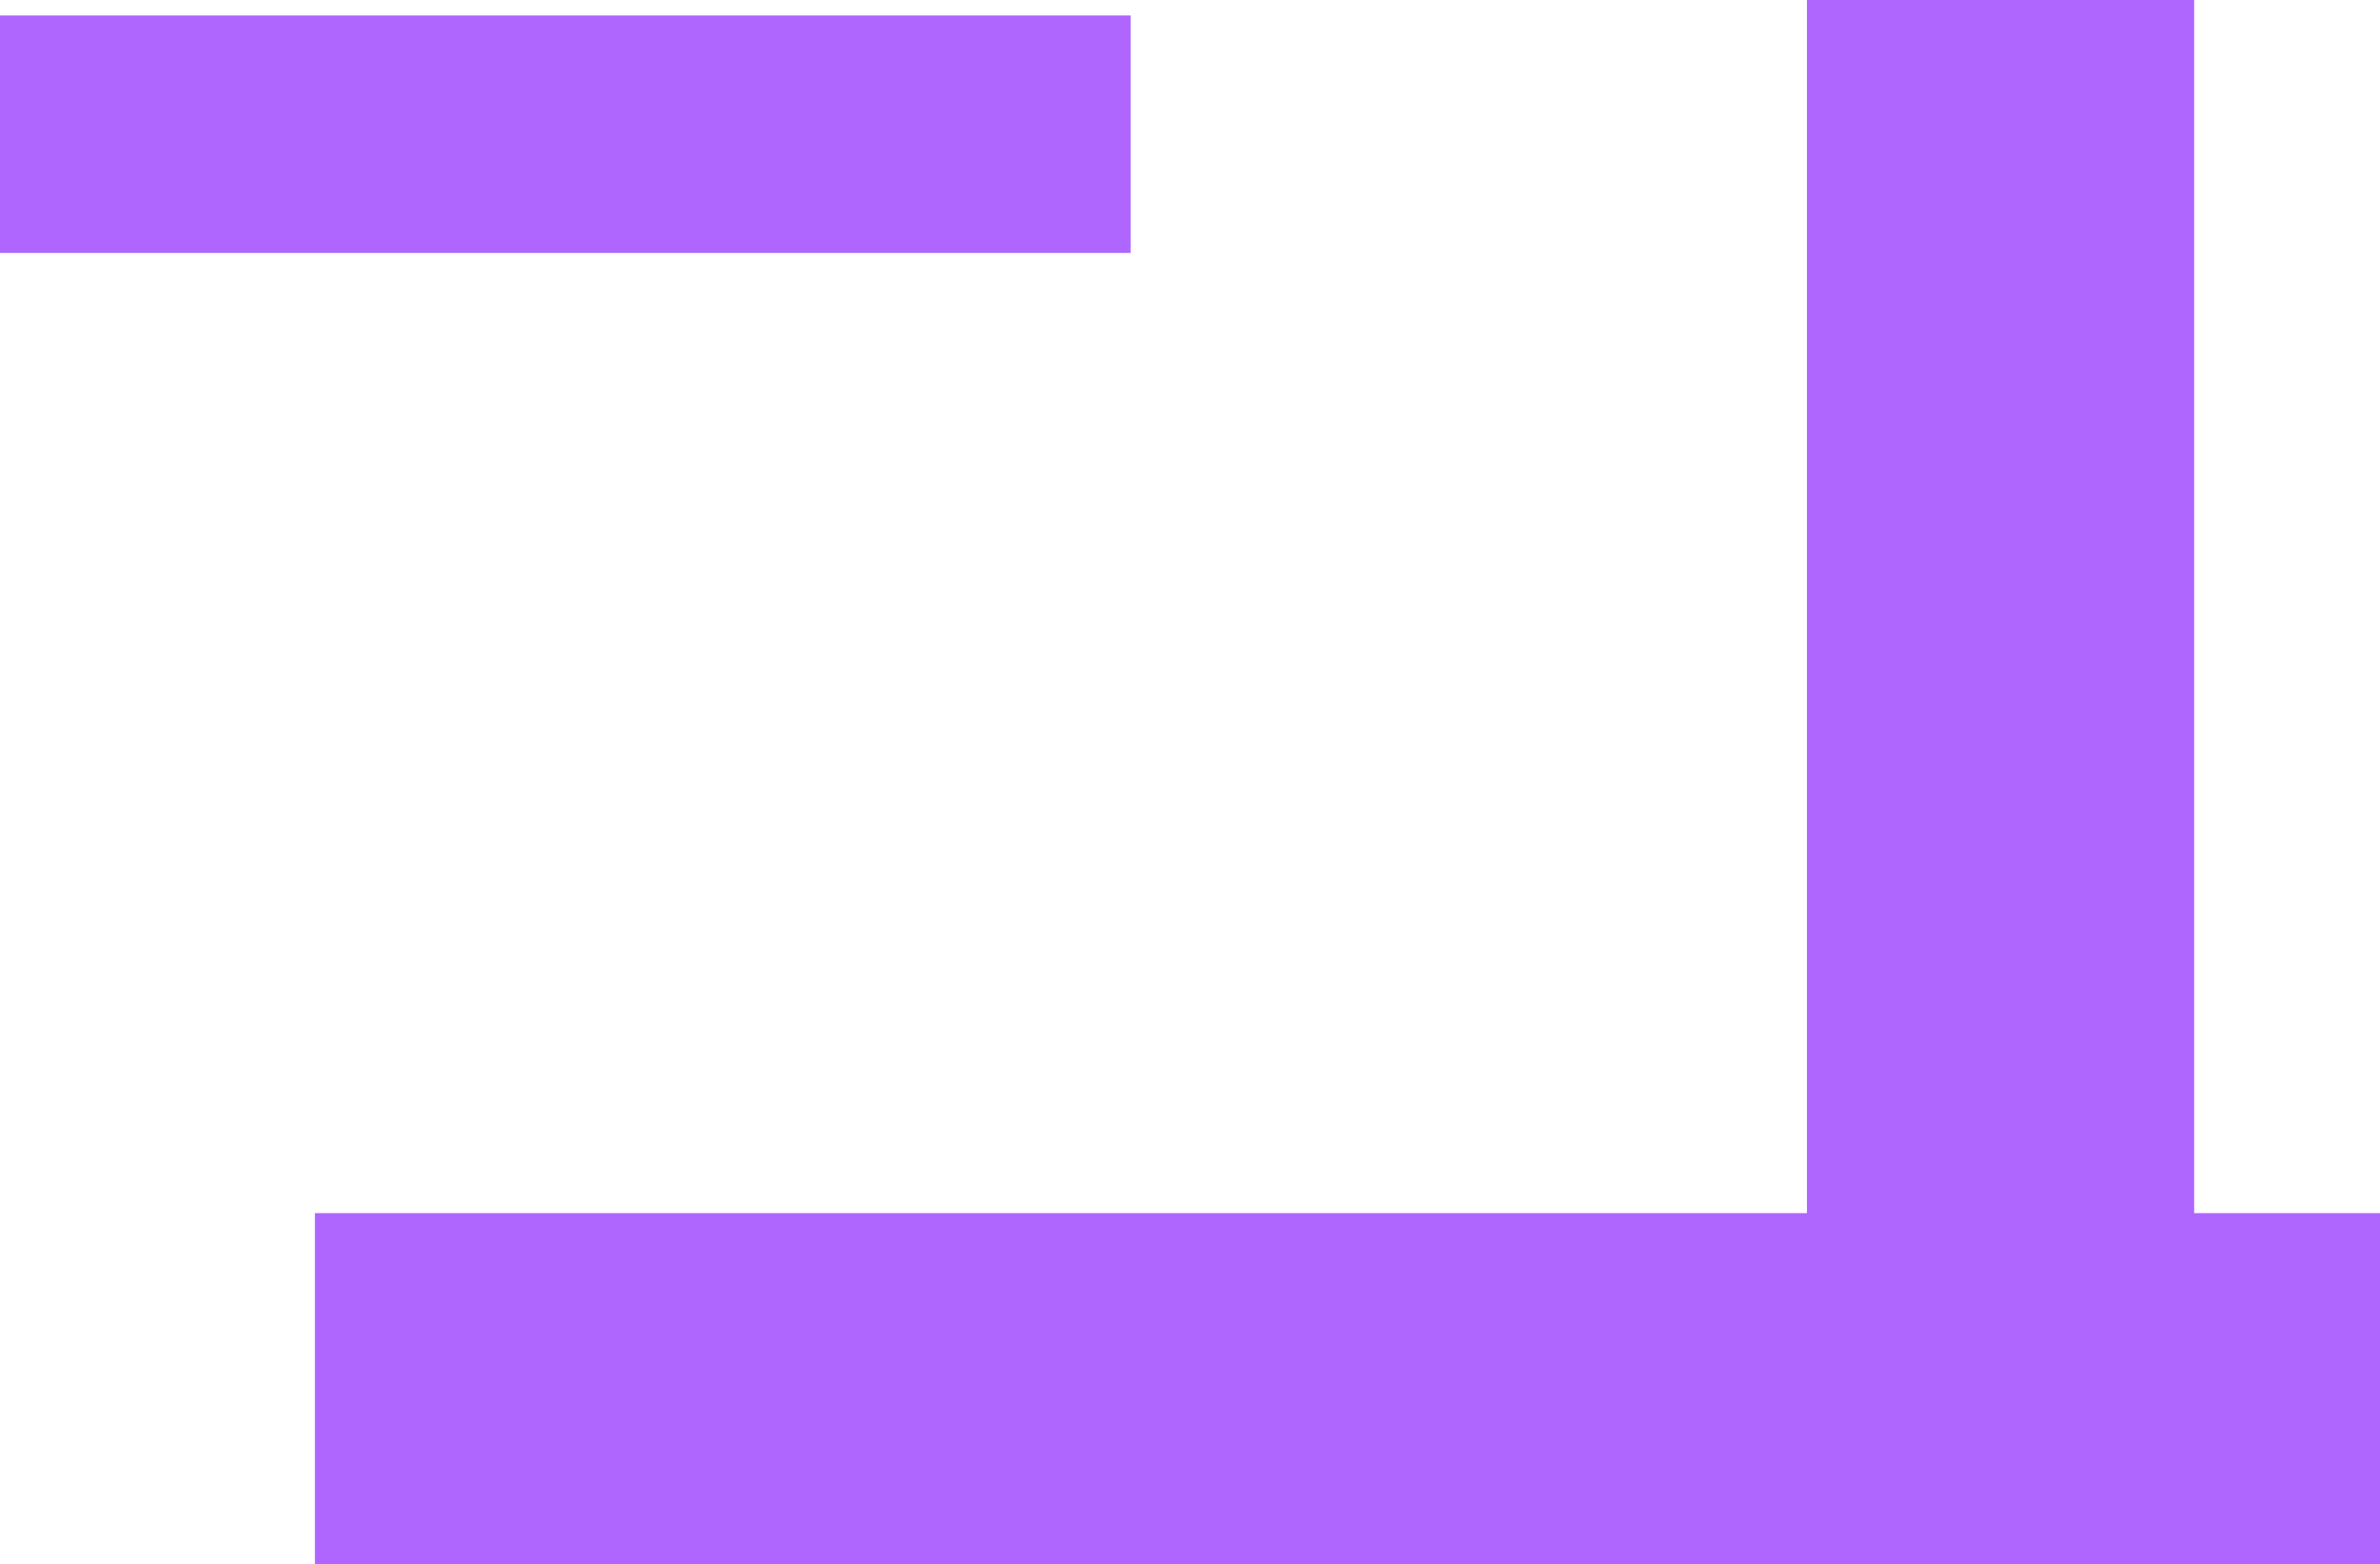 <svg version="1.1" xmlns="http://www.w3.org/2000/svg" xmlns:xlink="http://www.w3.org/1999/xlink" width="692.192" height="454.955" viewBox="0,0,692.192,454.955"><g transform="translate(101.592,37.551)"><g data-paper-data="{&quot;isPaintingLayer&quot;:true}" fill="#ae66ff" fill-rule="nonzero" stroke="none" stroke-width="0" stroke-linecap="butt" stroke-linejoin="miter" stroke-miterlimit="10" stroke-dasharray="" stroke-dashoffset="0" style="mix-blend-mode: normal"><path d="M-101.592,36.023v-69.069h328.829v69.069z"/><path d="M423.934,399.386v-436.937h112.613v436.937z"/><path d="M-10,417.404v-102.102h600.601v102.102z"/></g></g></svg>